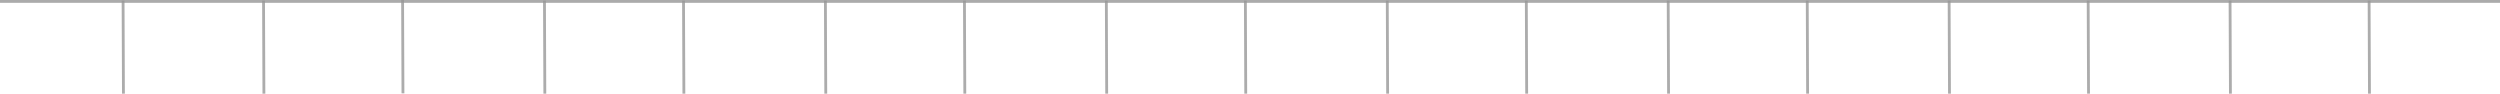 <svg width="881" height="33" xmlns="http://www.w3.org/2000/svg"><g stroke="#979797" fill="none" fill-rule="evenodd" stroke-linecap="square"><path opacity=".799" d="M142 32.397L141.875.222M340 32.897L339.875.722M390 32.897L389.875.722M538 32.897L537.875.722M736 32.897L735.875.722M786 32.897L785.875.722M835 32.897L834.875.722M43.5 32.897L43.375.722M241 32.897L240.875.722M439 32.897L438.875.722M637 32.897L636.875.722M93 32.897L92.875.722M291 32.897L290.875.722M489 32.897L488.875.722M687 32.897L686.875.722M192 32.897L191.875.722M588 32.897L587.875.722"/><path opacity=".797" d="M880.5.5H.5"/></g></svg>